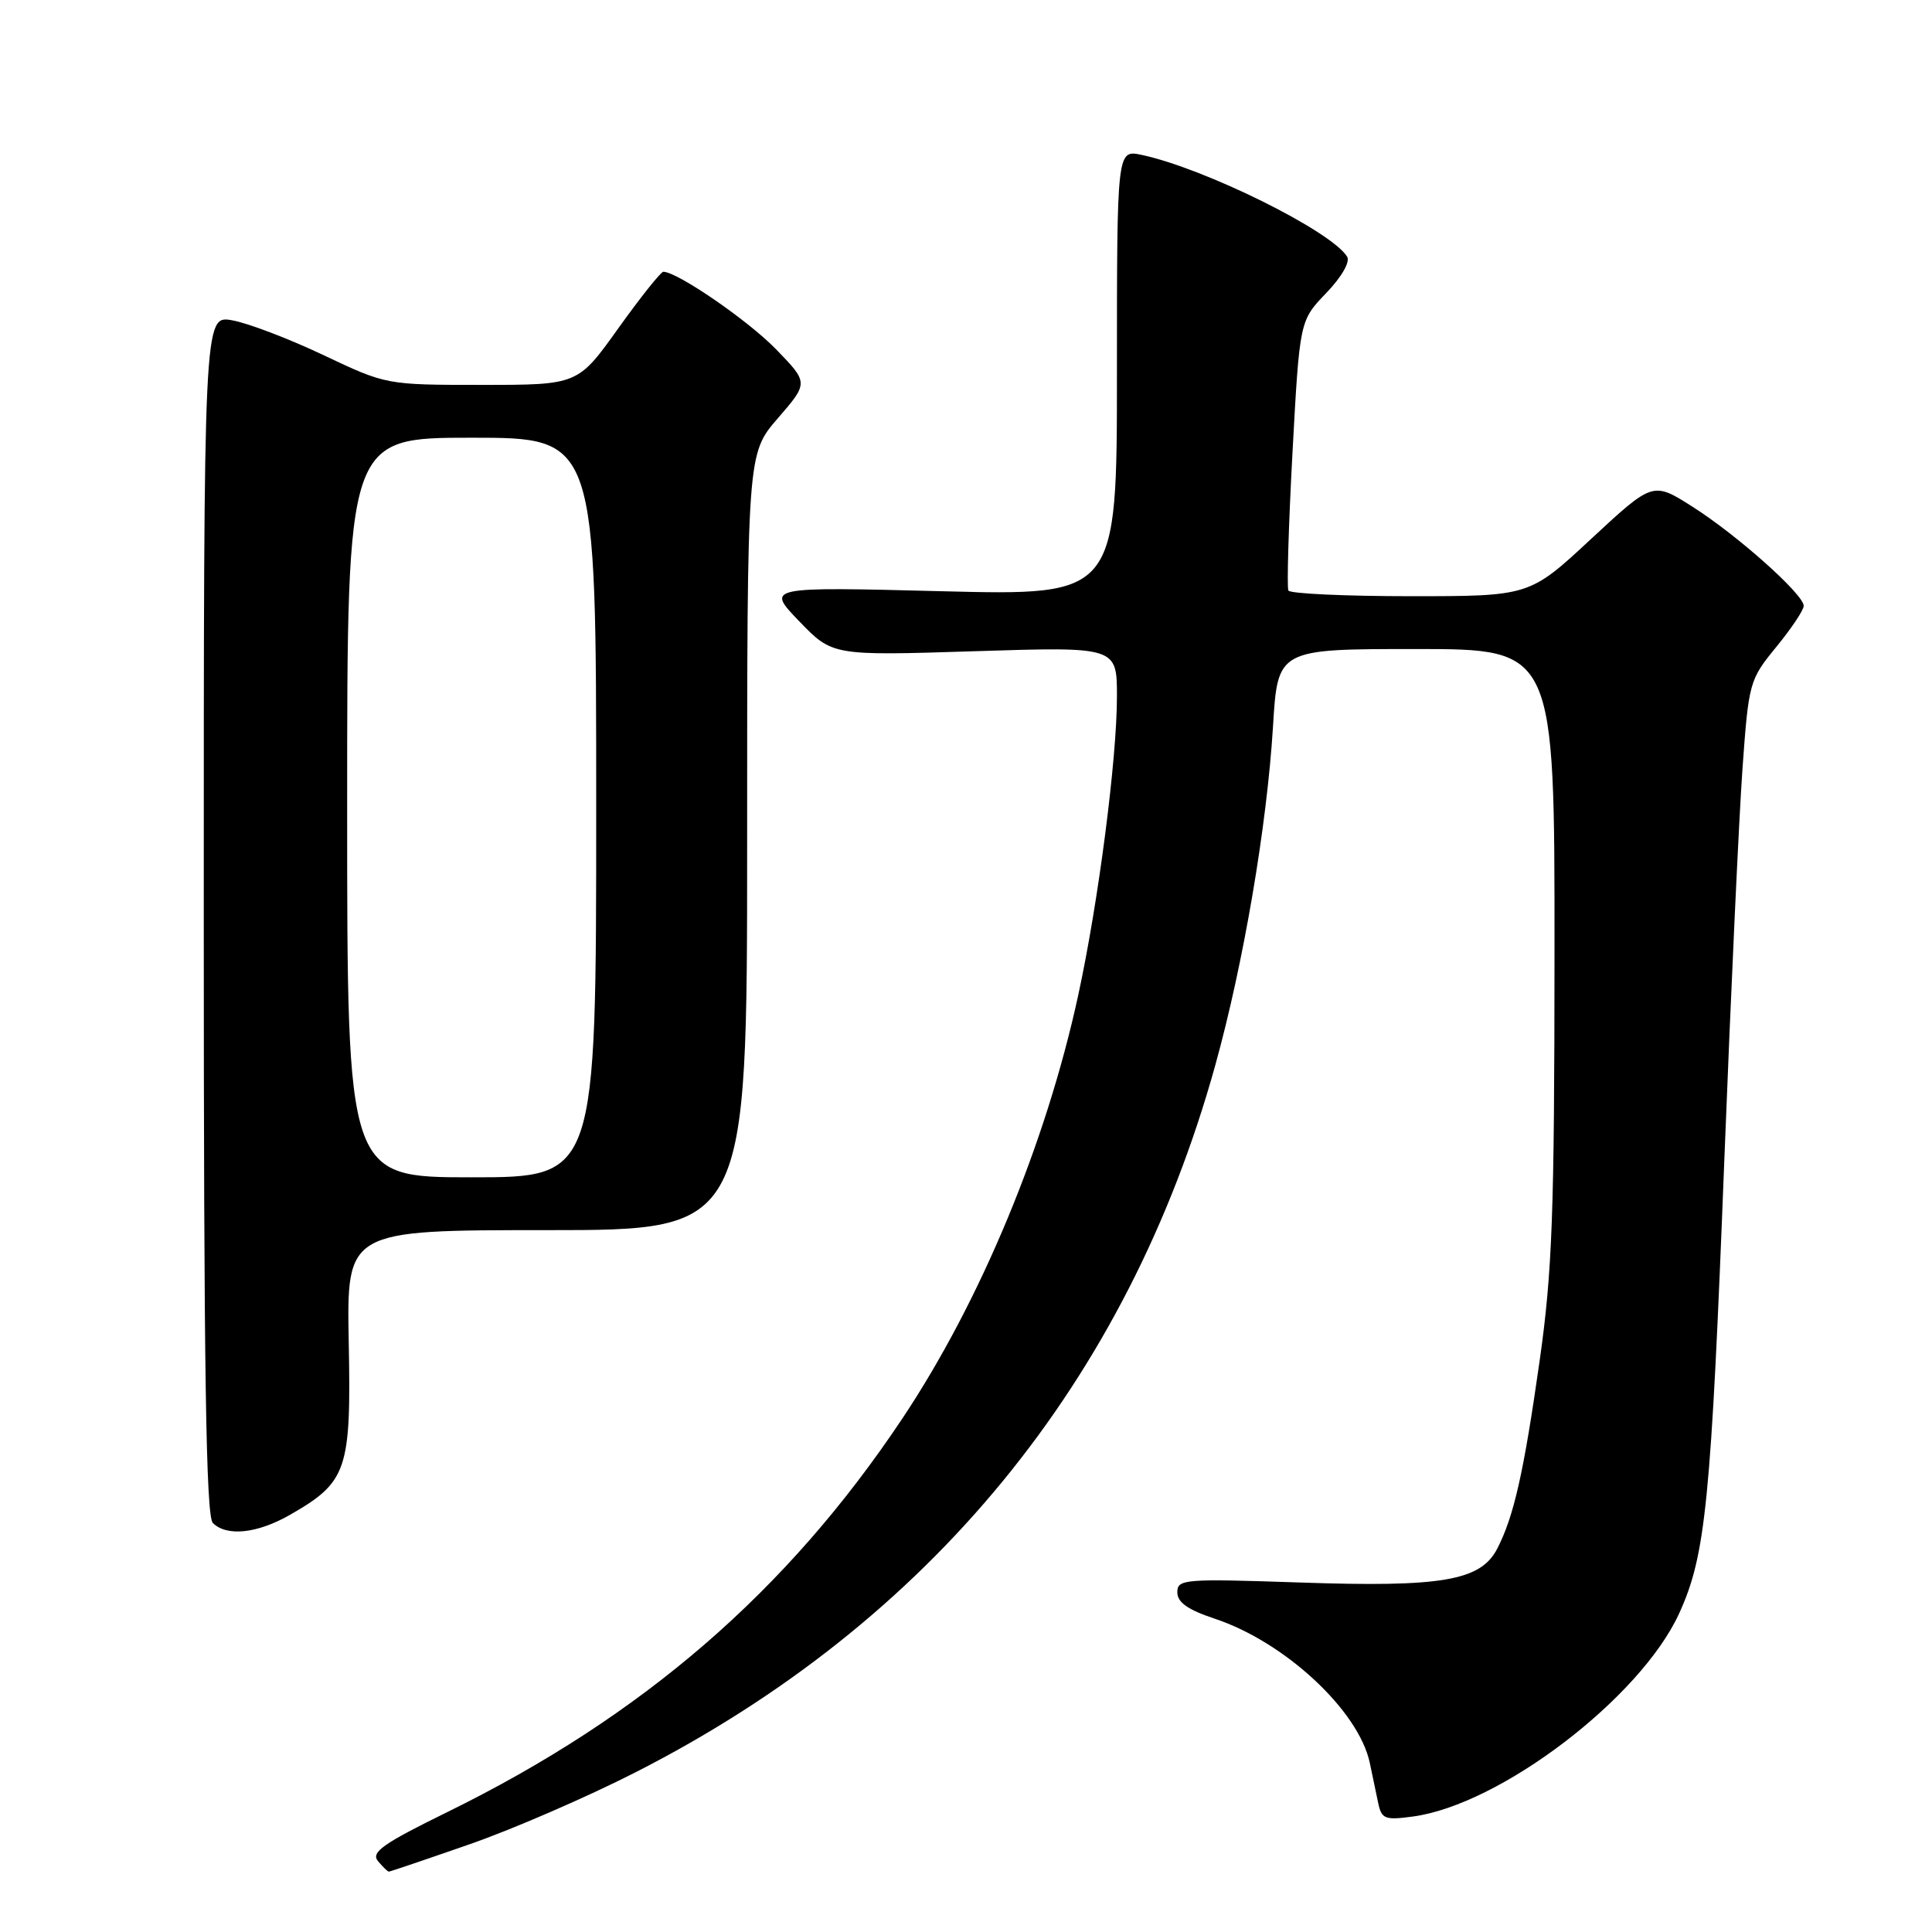 <?xml version="1.0" encoding="UTF-8" standalone="no"?>
<!DOCTYPE svg PUBLIC "-//W3C//DTD SVG 1.1//EN" "http://www.w3.org/Graphics/SVG/1.1/DTD/svg11.dtd" >
<svg xmlns="http://www.w3.org/2000/svg" xmlns:xlink="http://www.w3.org/1999/xlink" version="1.1" viewBox="0 0 256 256">
 <g >
 <path fill="currentColor"
d=" M 62.15 244.40 C 67.84 242.43 77.76 238.13 84.19 234.85 C 123.19 214.99 149.41 183.02 161.03 141.15 C 164.77 127.68 167.87 109.47 168.68 96.26 C 169.30 86.00 169.30 86.00 187.65 86.00 C 206.00 86.00 206.00 86.00 205.98 126.25 C 205.97 160.82 205.69 168.45 204.01 180.31 C 201.90 195.17 200.59 200.95 198.39 205.21 C 196.19 209.46 191.07 210.34 172.25 209.69 C 156.90 209.17 156.00 209.24 156.00 210.99 C 156.00 212.32 157.39 213.30 160.97 214.49 C 170.25 217.57 180.02 226.65 181.50 233.57 C 181.84 235.18 182.34 237.57 182.61 238.87 C 183.06 241.03 183.49 241.20 187.21 240.70 C 198.79 239.15 217.37 224.98 222.49 213.80 C 226.02 206.10 226.72 199.06 228.49 153.50 C 229.35 131.50 230.43 108.25 230.89 101.83 C 231.71 90.41 231.81 90.07 235.36 85.73 C 237.36 83.29 239.00 80.84 239.00 80.28 C 239.00 78.76 230.20 70.91 224.26 67.14 C 219.02 63.81 219.02 63.81 210.84 71.40 C 202.67 79.00 202.67 79.00 186.89 79.00 C 178.22 79.00 170.94 78.66 170.72 78.25 C 170.50 77.84 170.74 69.62 171.26 60.00 C 172.21 42.50 172.21 42.50 175.72 38.84 C 177.77 36.71 178.93 34.69 178.50 34.01 C 176.40 30.60 159.55 22.27 151.25 20.52 C 148.00 19.84 148.00 19.84 148.00 49.39 C 148.00 78.93 148.00 78.93 124.75 78.34 C 101.50 77.75 101.50 77.75 105.90 82.32 C 110.31 86.89 110.31 86.89 129.15 86.29 C 148.00 85.69 148.00 85.69 148.00 92.29 C 148.00 100.59 145.55 119.51 142.87 131.87 C 138.61 151.52 129.94 172.40 119.58 187.94 C 104.30 210.86 85.17 227.40 59.23 240.13 C 50.75 244.29 49.12 245.44 50.08 246.60 C 50.72 247.37 51.37 248.00 51.53 248.00 C 51.68 248.00 56.46 246.38 62.15 244.40 Z  M 38.41 200.73 C 46.00 196.39 46.54 194.81 46.21 177.91 C 45.93 163.00 45.93 163.00 72.46 163.00 C 99.00 163.00 99.00 163.00 99.00 111.56 C 99.00 60.12 99.00 60.12 103.07 55.42 C 107.14 50.72 107.14 50.72 102.82 46.27 C 99.12 42.46 89.78 36.04 87.90 36.01 C 87.57 36.00 84.88 39.38 81.93 43.50 C 76.57 51.00 76.57 51.00 63.88 51.00 C 51.19 51.00 51.19 51.00 42.85 47.05 C 38.26 44.87 32.81 42.80 30.75 42.44 C 27.00 41.78 27.00 41.78 27.00 121.19 C 27.00 181.62 27.29 200.89 28.20 201.80 C 30.03 203.63 34.08 203.21 38.41 200.73 Z  M 46.00 107.00 C 46.00 58.00 46.00 58.00 62.50 58.00 C 79.00 58.00 79.00 58.00 79.00 107.00 C 79.00 156.00 79.00 156.00 62.50 156.00 C 46.00 156.00 46.00 156.00 46.00 107.00 Z "/>
</g>
</svg>